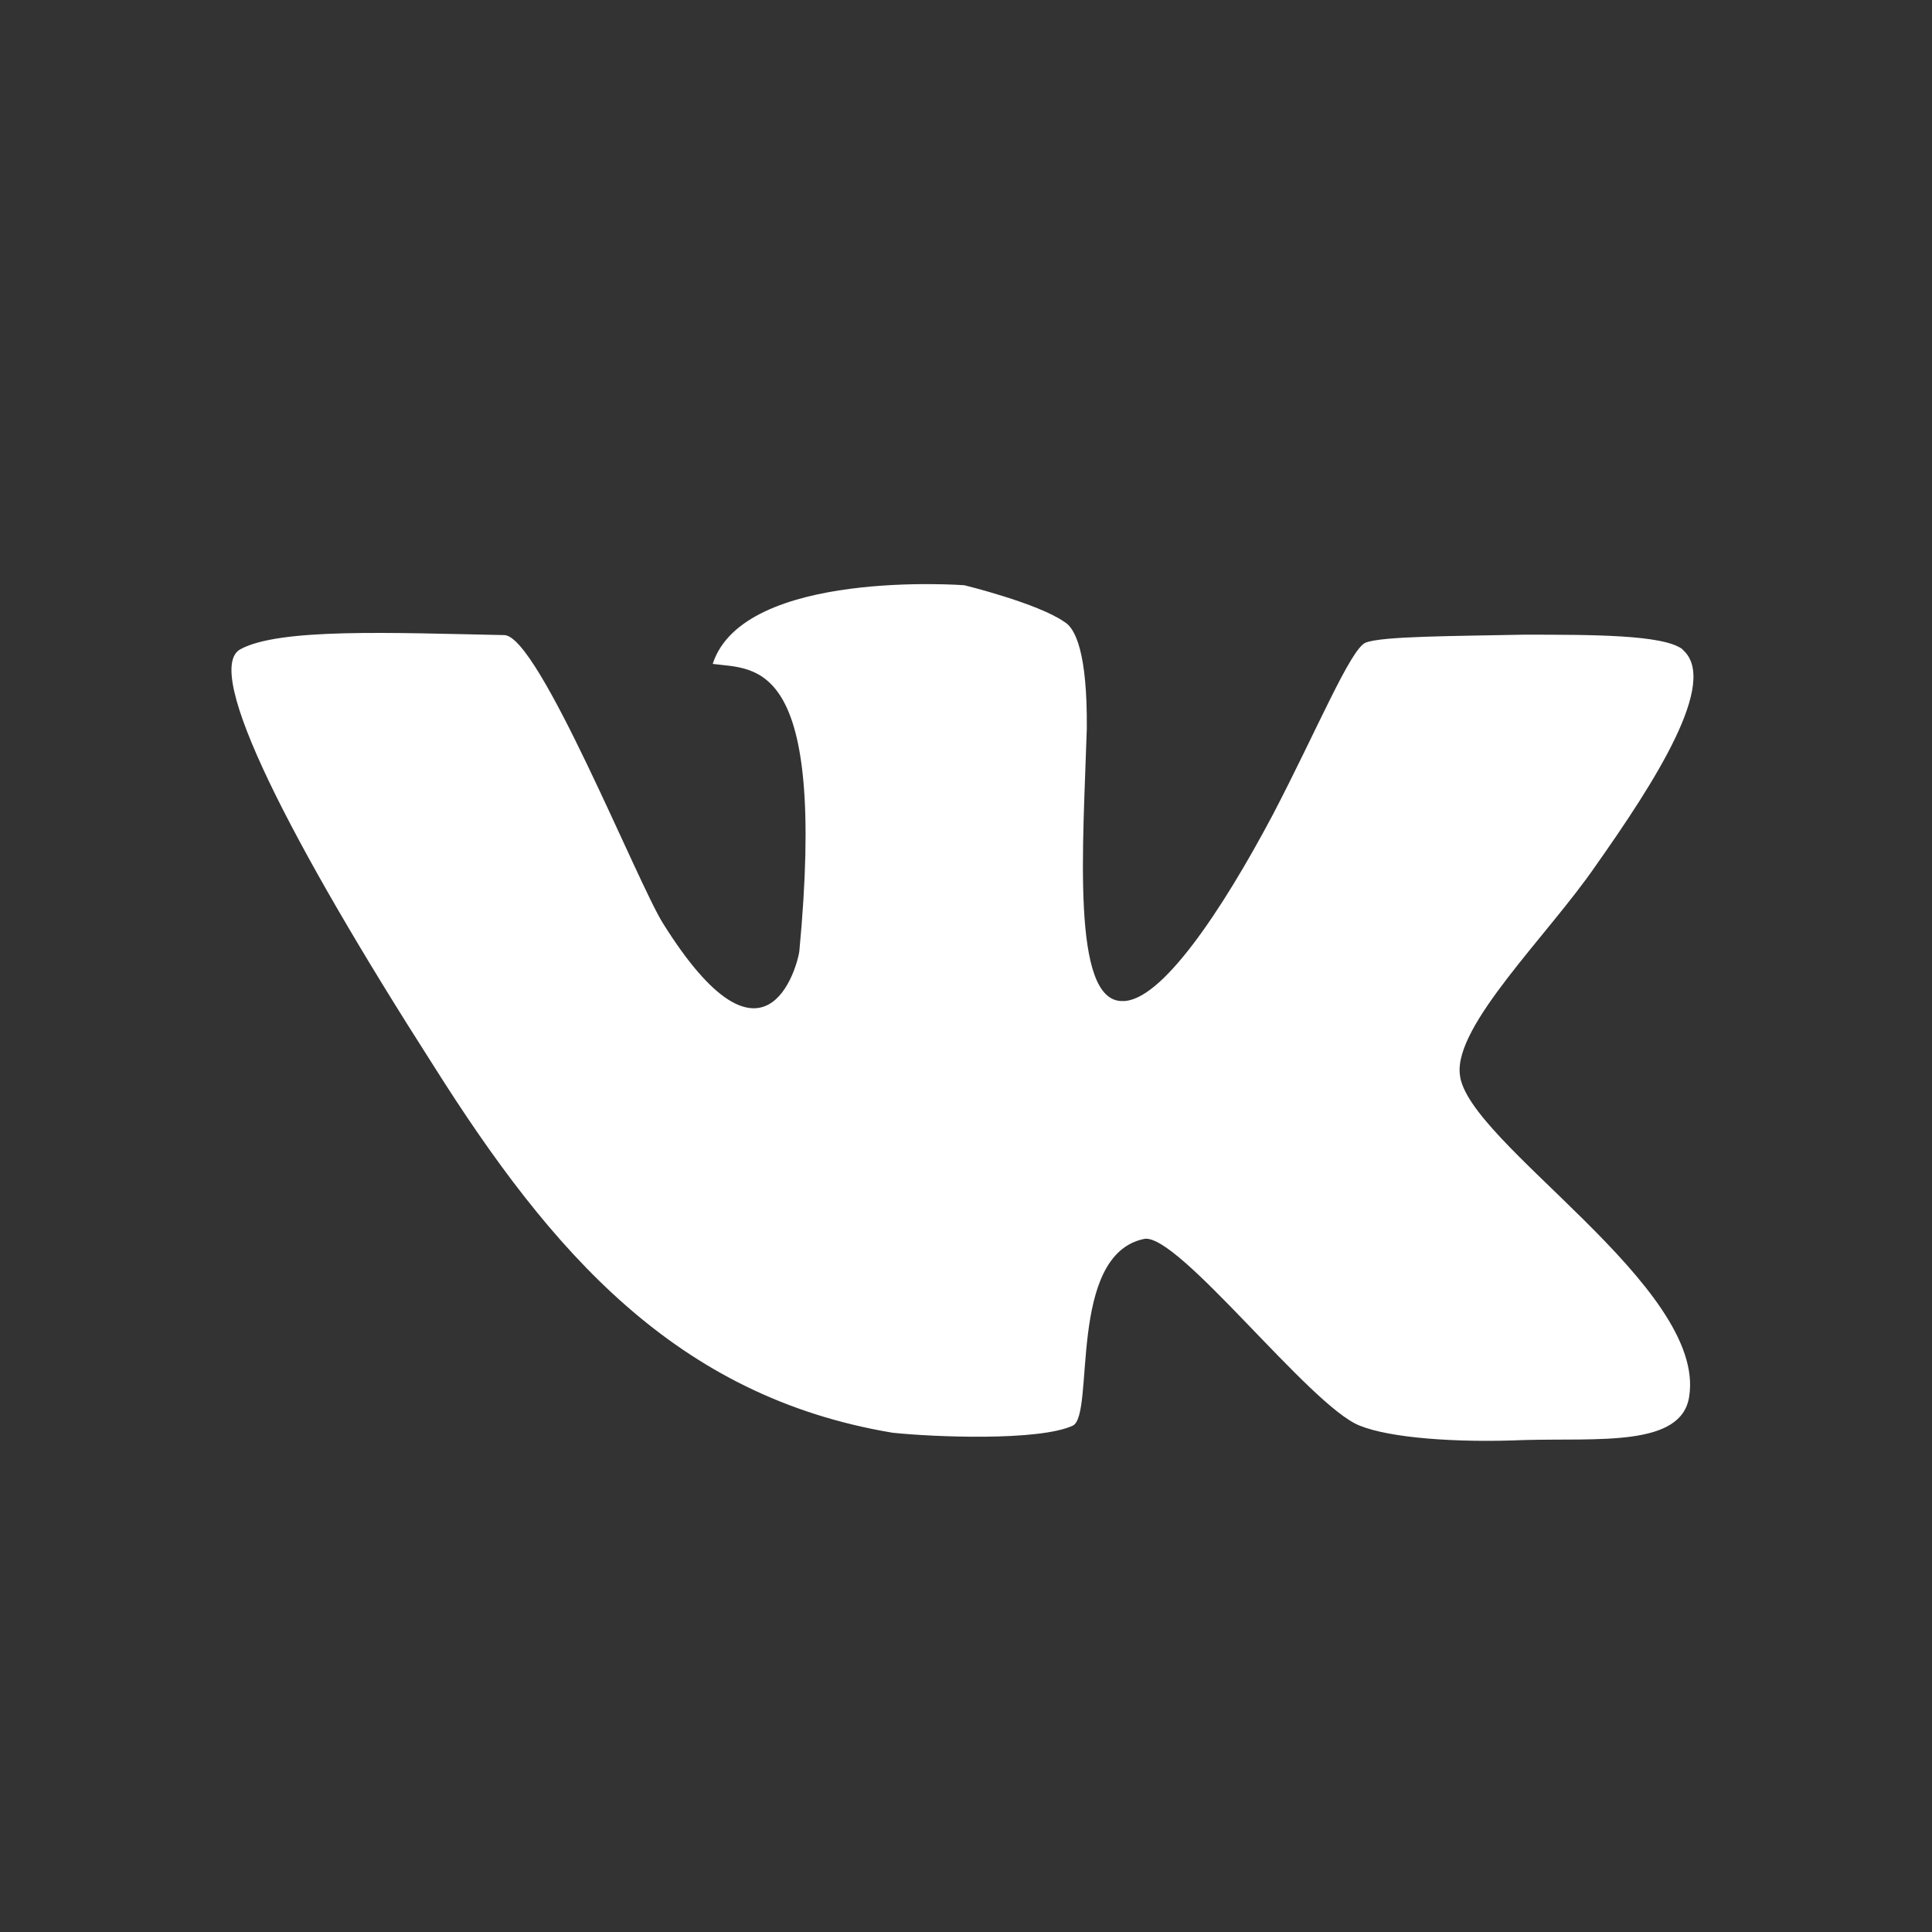 <?xml version="1.0" encoding="UTF-8" standalone="no"?>
<!-- Created with Inkscape (http://www.inkscape.org/) -->

<svg
   xmlns:dc="http://purl.org/dc/elements/1.1/"
   xmlns:cc="http://creativecommons.org/ns#"
   xmlns:rdf="http://www.w3.org/1999/02/22-rdf-syntax-ns#"
   xmlns:svg="http://www.w3.org/2000/svg"
   xmlns="http://www.w3.org/2000/svg"
   xmlns:sodipodi="http://sodipodi.sourceforge.net/DTD/sodipodi-0.dtd"
   xmlns:inkscape="http://www.inkscape.org/namespaces/inkscape"
   width="35"
   height="35"
   viewBox="0 0 9.26 9.26"
   version="1.1"
   id="svg334"
   sodipodi:docname="vk.svg"
   inkscape:version="0.92.4 5da689c313, 2019-01-14">
  <rect x="0" y="0" width="9.26" height="9.26" fill="#333333" stroke="none"/>
  <defs
     id="defs328" />
  <sodipodi:namedview
     id="base"
     pagecolor="#ffffff"
     bordercolor="#666666"
     borderopacity="1.0"
     inkscape:pageopacity="0.0"
     inkscape:pageshadow="2"
     inkscape:zoom="3.959798"
     inkscape:cx="29.70299"
     inkscape:cy="37.966543"
     inkscape:document-units="mm"
     inkscape:current-layer="layer1"
     showgrid="false"
     inkscape:window-width="1366"
     inkscape:window-height="712"
     inkscape:window-x="0"
     inkscape:window-y="28"
     inkscape:window-maximized="1"
     fit-margin-top="0"
     fit-margin-left="0"
     fit-margin-right="0"
     fit-margin-bottom="0"
     units="px" />
  <g
     inkscape:label="Layer 1"
     inkscape:groupmode="layer"
     id="layer1"
     transform="translate(-57.921,-14.424)">
    <path
       inkscape:connector-curvature="0"
       id="path106"
       style="fill:#ffffff;fill-opacity:1;fill-rule:evenodd;stroke:none;stroke-width:0.013"
       d="m 65.984,17.535 c -0.093,-0.069 -0.429,-0.069 -0.76,-0.069 -0.339,0.007 -0.678,0.007 -0.757,0.038 -0.072,0.027 -0.235,0.422 -0.446,0.826 -0.242,0.456 -0.536,0.899 -0.722,0.892 -0.245,0 -0.186,-0.75 -0.169,-1.306 0.003,-0.363 -0.055,-0.481 -0.107,-0.511 -0.128,-0.09 -0.48,-0.176 -0.48,-0.176 0,0 -1.058,-0.08 -1.206,0.377 0.204,0.028 0.549,-0.035 0.415,1.379 -0.01,0.069 -0.162,0.65 -0.653,-0.135 -0.124,-0.197 -0.594,-1.375 -0.76,-1.382 -0.543,-0.011 -1.082,-0.035 -1.268,0.069 -0.176,0.104 0.235,0.912 0.93,1.998 0.563,0.892 1.161,1.583 2.198,1.756 0.197,0.021 0.702,0.041 0.864,-0.034 0.107,-0.052 -0.028,-0.819 0.342,-0.895 0.162,-0.031 0.795,0.802 1.033,0.895 0.145,0.059 0.463,0.083 0.788,0.069 0.353,-0.01 0.753,0.035 0.791,-0.207 0.086,-0.529 -1.068,-1.22 -1.099,-1.545 -0.028,-0.235 0.422,-0.667 0.65,-0.999 0.283,-0.401 0.595,-0.885 0.418,-1.037 v 0" />
  </g>
</svg>
